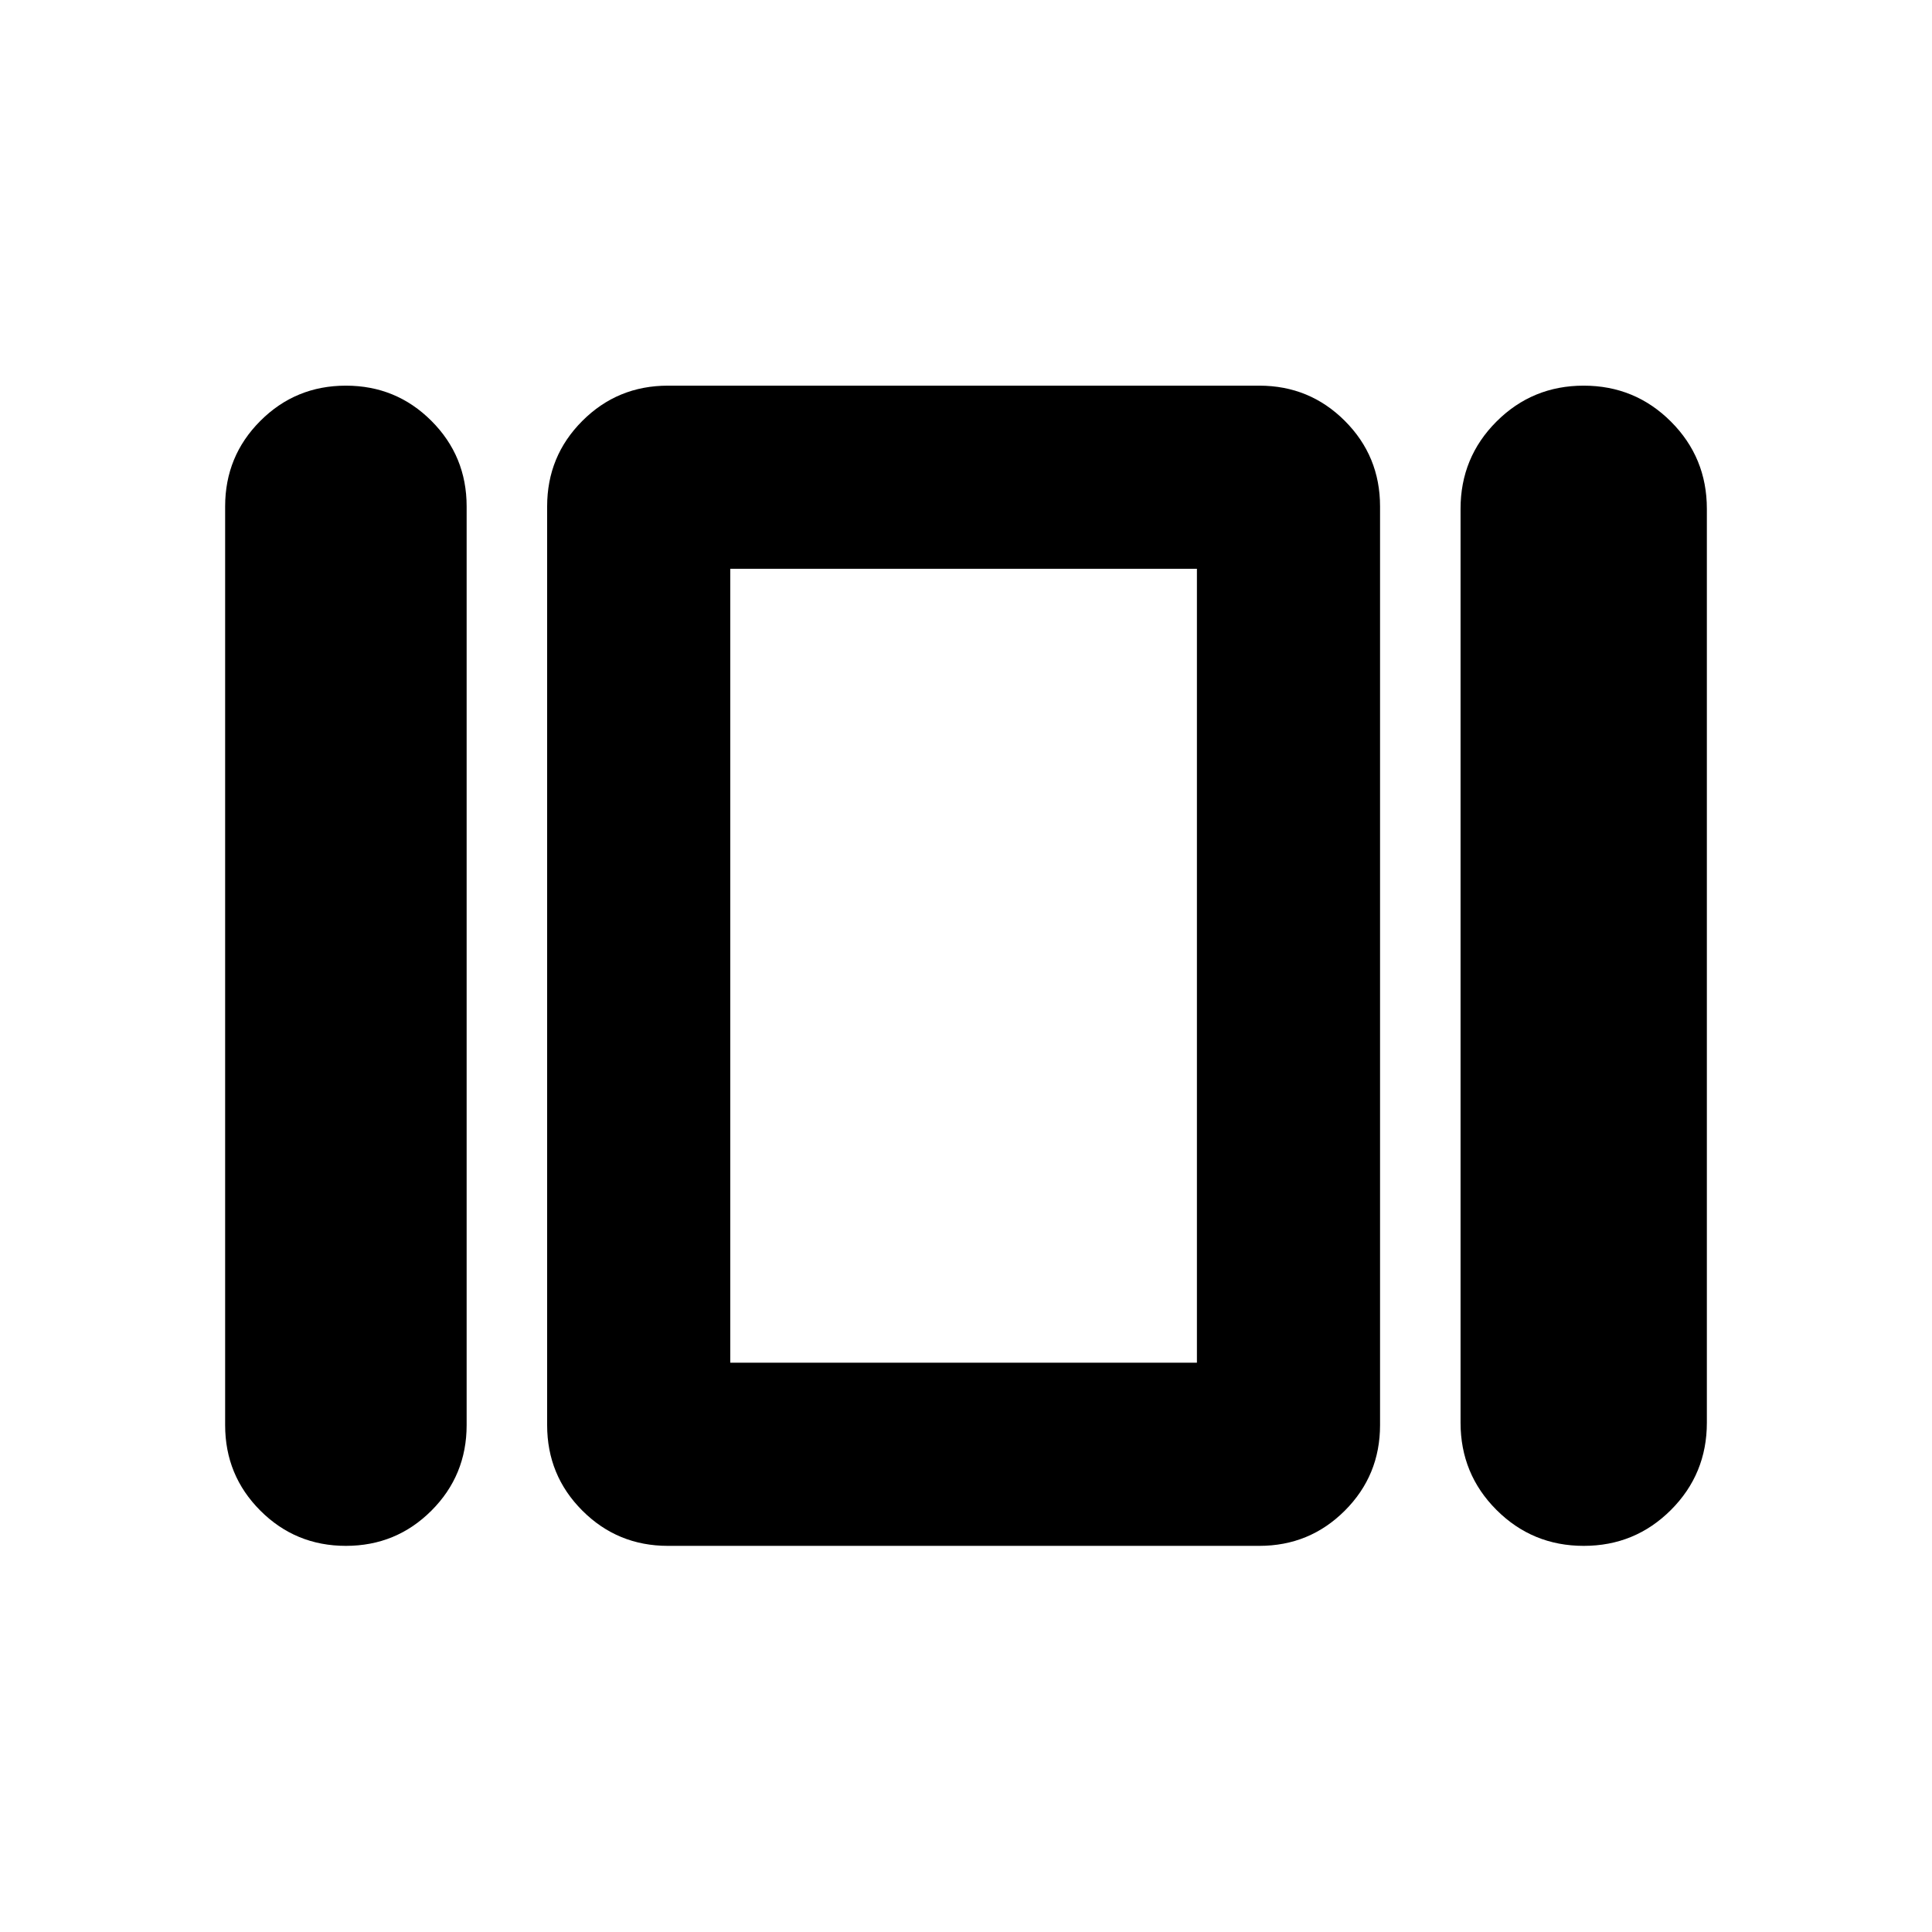 <svg xmlns="http://www.w3.org/2000/svg" height="24" viewBox="0 -960 960 960" width="24"><path d="M111.87-251.87v-456.5q0-25 17.5-42.5t42.5-17.5q25 0 42.5 17.5t17.5 42.5v456.5q0 25-17.5 42.5t-42.5 17.5q-25 0-42.5-17.5t-17.5-42.5Zm220 60q-25 0-42.5-17.5t-17.5-42.5v-456.5q0-25 17.5-42.5t42.5-17.5h293.87q25 0 42.5 17.5t17.5 42.5v456.5q0 25-17.5 42.5t-42.5 17.5H331.87Zm393.87-61.2v-454.1q0-25.5 17.84-43.35 17.85-17.85 43.34-17.85 25.49 0 43.35 17.85 17.86 17.85 17.86 43.35v454.1q0 25.5-17.84 43.35-17.85 17.85-43.34 17.85-25.49 0-43.35-17.85-17.86-17.85-17.86-43.35Zm-362.87-29.8h231.87v-394.5H362.87v394.5ZM478.8-480.24Z"/></svg>